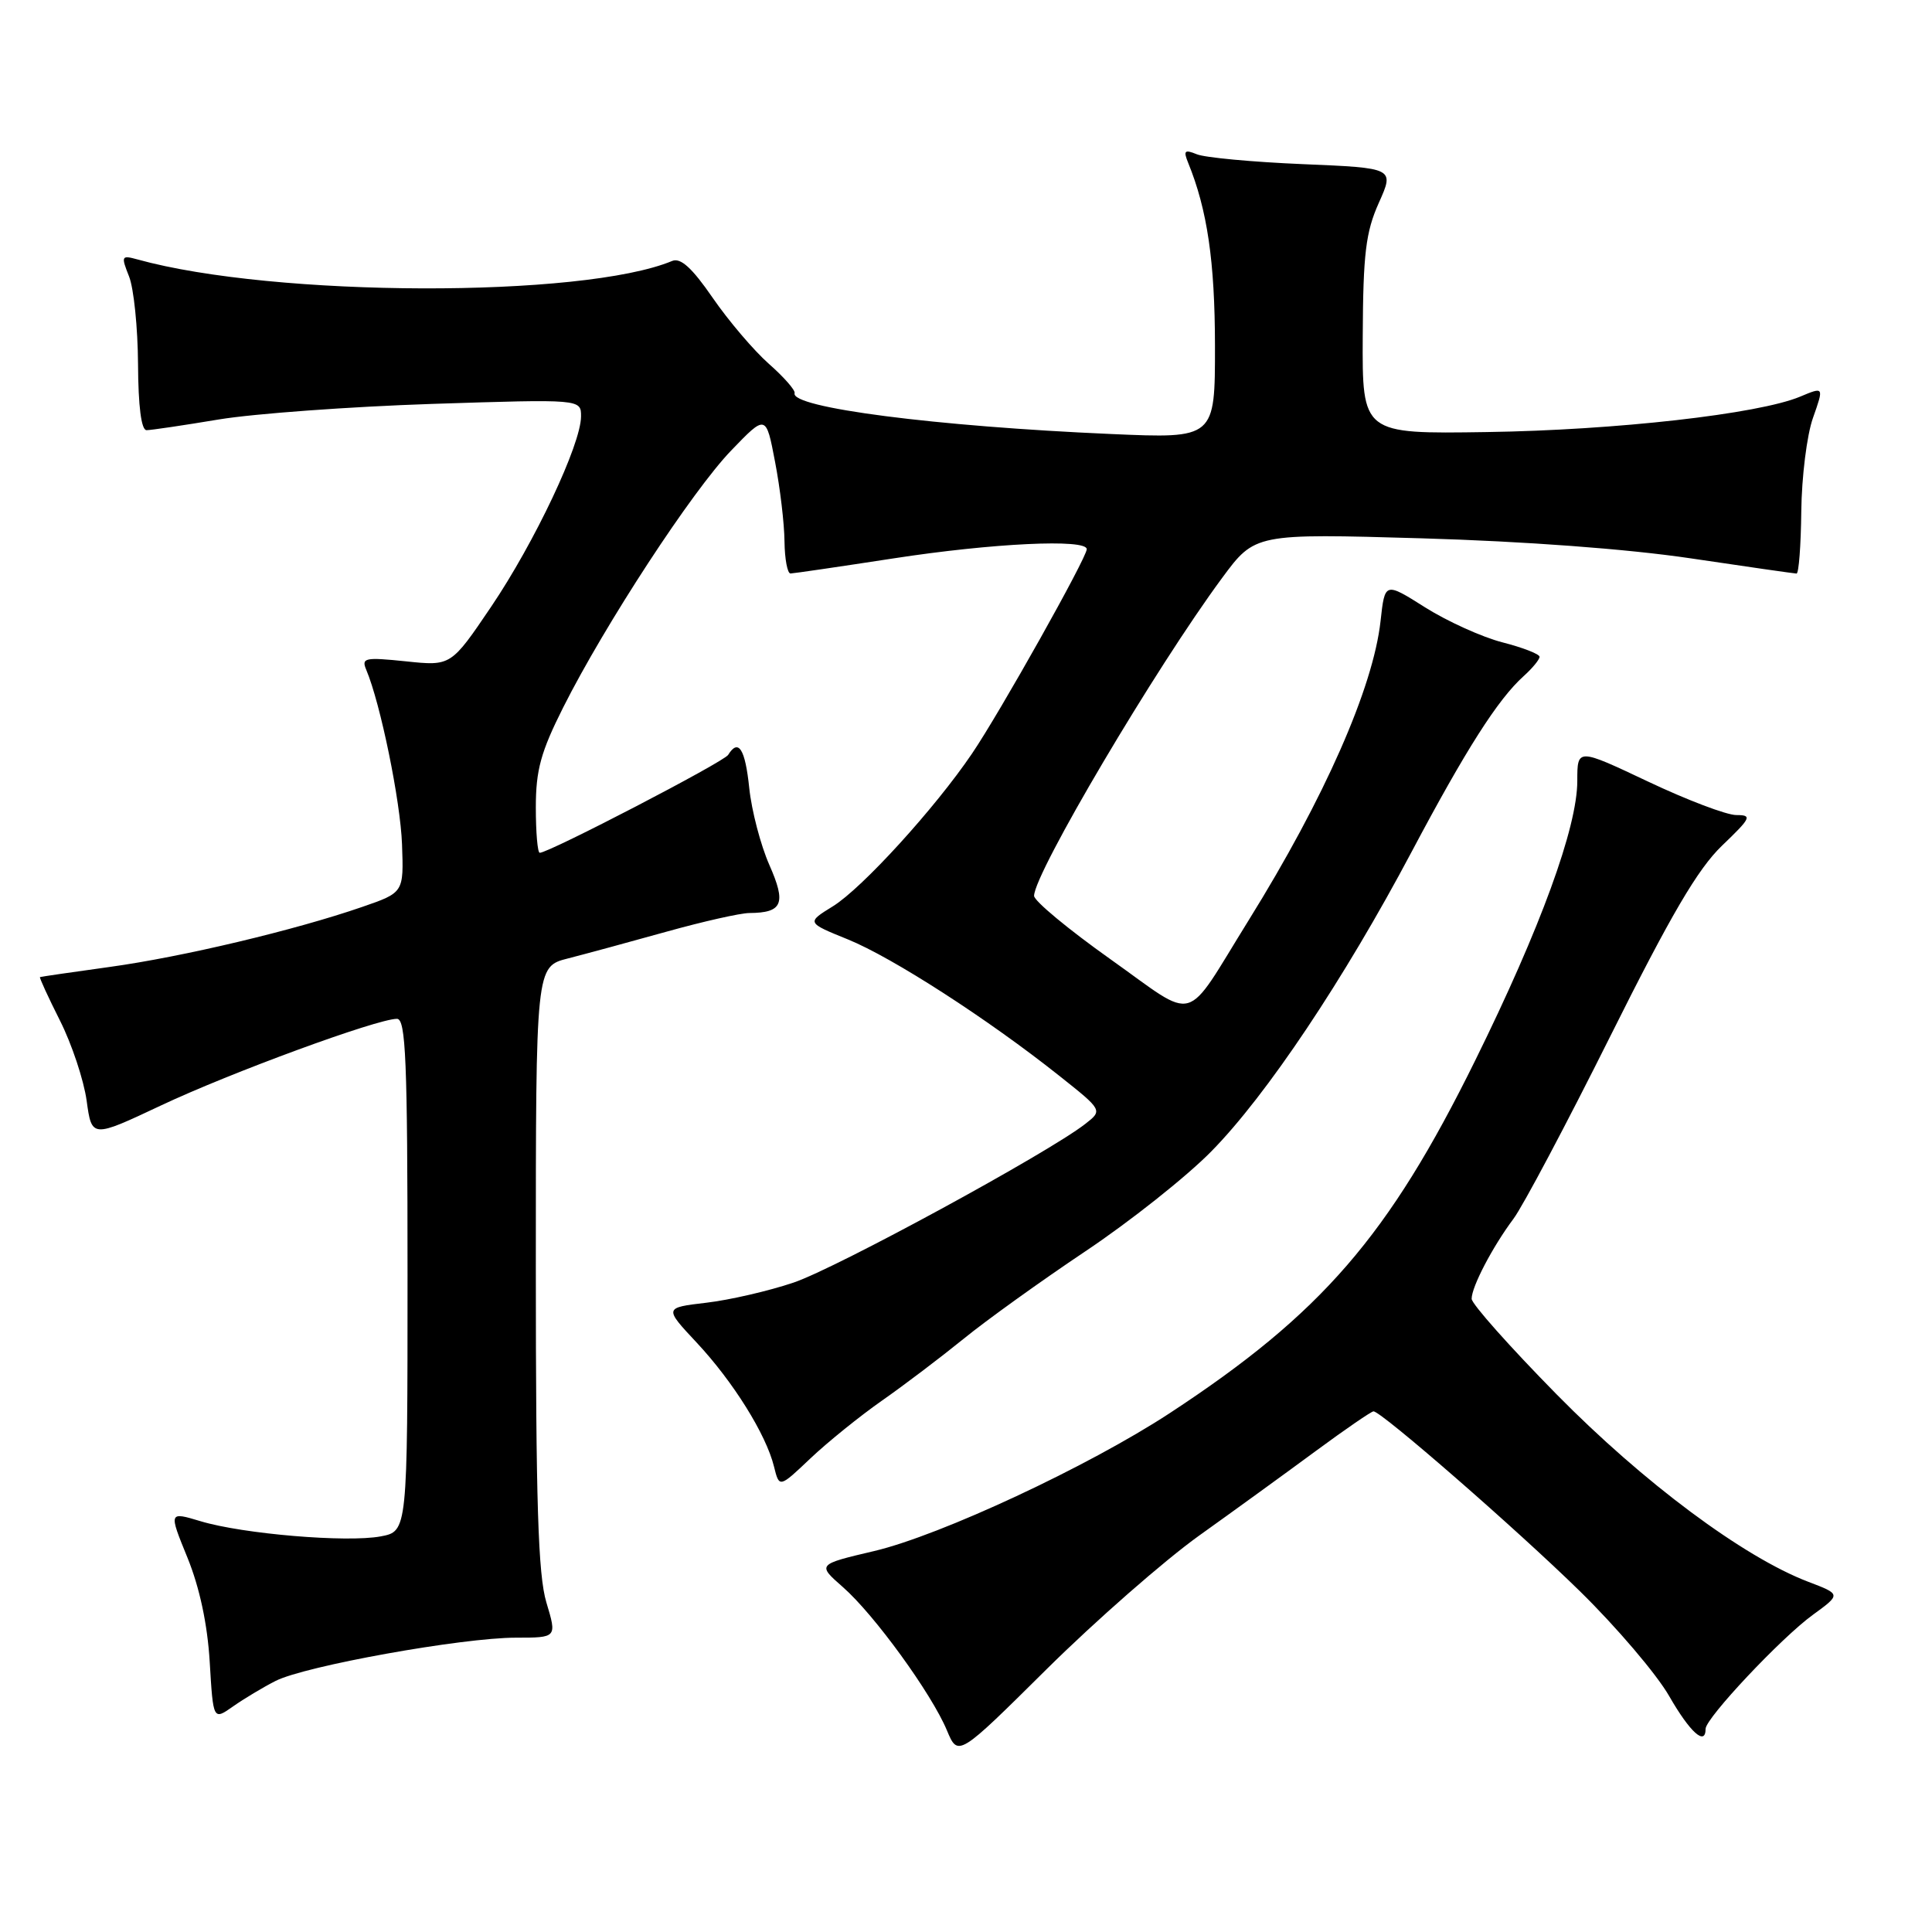 <?xml version="1.0" encoding="UTF-8" standalone="no"?>
<!DOCTYPE svg PUBLIC "-//W3C//DTD SVG 1.1//EN" "http://www.w3.org/Graphics/SVG/1.1/DTD/svg11.dtd" >
<svg xmlns="http://www.w3.org/2000/svg" xmlns:xlink="http://www.w3.org/1999/xlink" version="1.1" viewBox="0 0 256 256">
 <g >
 <path fill="currentColor"
d=" M 158.87 203.49 C 163.48 200.20 170.45 195.14 174.37 192.25 C 178.29 189.36 181.72 187.01 182.00 187.01 C 183.07 187.05 200.94 202.61 209.34 210.84 C 214.20 215.60 219.53 221.86 221.18 224.75 C 223.93 229.54 226.00 231.41 226.00 229.08 C 226.00 227.67 236.04 216.99 240.23 213.96 C 243.95 211.25 243.95 211.25 239.59 209.59 C 231.00 206.31 217.73 196.42 206.25 184.75 C 200.06 178.46 195.00 172.77 195.00 172.10 C 195.00 170.50 197.77 165.21 200.54 161.50 C 201.78 159.85 207.55 148.97 213.37 137.31 C 221.41 121.20 224.96 115.15 228.17 112.06 C 232.04 108.35 232.20 108.00 230.07 108.00 C 228.78 108.00 223.52 106.00 218.37 103.56 C 209.00 99.13 209.00 99.13 209.00 103.48 C 209.00 109.62 204.12 122.99 195.48 140.50 C 183.99 163.81 175.12 174.05 155.01 187.24 C 144.24 194.30 124.64 203.44 115.84 205.52 C 108.27 207.30 108.27 207.30 111.70 210.31 C 115.84 213.94 123.44 224.41 125.47 229.28 C 126.95 232.81 126.95 232.81 138.72 221.14 C 145.20 214.73 154.27 206.79 158.87 203.49 Z  M 36.52 222.73 C 40.40 220.75 61.24 217.00 68.36 217.00 C 73.80 217.00 73.80 217.00 72.40 212.34 C 71.30 208.68 71.00 199.14 71.00 167.88 C 71.00 128.08 71.00 128.08 75.25 127.00 C 77.59 126.40 83.46 124.81 88.29 123.46 C 93.13 122.11 98.08 120.99 99.29 120.98 C 103.70 120.95 104.21 119.73 101.94 114.60 C 100.79 111.99 99.59 107.41 99.28 104.42 C 98.74 99.22 97.85 97.82 96.48 100.03 C 95.90 100.97 72.74 113.00 71.52 113.00 C 71.23 113.00 71.00 110.29 71.00 106.98 C 71.00 102.04 71.66 99.64 74.63 93.73 C 80.16 82.74 91.70 65.08 96.88 59.70 C 101.50 54.90 101.50 54.90 102.70 61.20 C 103.37 64.67 103.93 69.41 103.95 71.75 C 103.98 74.09 104.34 76.00 104.75 75.99 C 105.16 75.98 111.30 75.08 118.39 73.99 C 131.50 71.97 144.00 71.37 144.00 72.77 C 144.00 73.90 132.49 94.42 128.80 99.85 C 123.90 107.09 114.23 117.70 110.36 120.09 C 106.86 122.25 106.86 122.25 112.36 124.48 C 118.26 126.88 130.90 135.03 140.31 142.51 C 146.12 147.12 146.12 147.12 143.81 148.92 C 138.87 152.78 110.82 168.04 105.15 169.95 C 101.87 171.06 96.66 172.26 93.58 172.62 C 87.99 173.28 87.99 173.28 92.31 177.90 C 97.15 183.08 101.51 190.06 102.56 194.33 C 103.26 197.16 103.26 197.16 107.38 193.25 C 109.65 191.10 113.91 187.66 116.85 185.60 C 119.80 183.54 124.66 179.85 127.67 177.41 C 130.67 174.96 137.94 169.74 143.81 165.81 C 149.69 161.88 157.20 155.93 160.50 152.57 C 167.81 145.15 178.08 129.79 187.07 112.83 C 194.25 99.30 198.48 92.66 201.88 89.60 C 203.05 88.55 204.00 87.39 204.00 87.03 C 204.00 86.67 201.79 85.81 199.10 85.12 C 196.40 84.43 191.79 82.34 188.85 80.49 C 183.50 77.11 183.50 77.11 182.93 82.30 C 181.95 91.13 175.49 105.79 165.46 121.93 C 156.73 135.99 158.84 135.40 147.15 127.11 C 141.57 123.15 137.01 119.37 137.02 118.70 C 137.06 115.66 153.13 88.50 161.93 76.59 C 166.29 70.69 166.29 70.69 188.40 71.33 C 202.08 71.73 215.64 72.74 224.00 73.98 C 231.43 75.09 237.75 75.99 238.05 76.00 C 238.35 76.00 238.63 72.29 238.68 67.75 C 238.73 63.21 239.42 57.64 240.23 55.37 C 241.69 51.23 241.69 51.23 238.52 52.56 C 233.01 54.86 214.08 57.00 197.00 57.25 C 180.50 57.50 180.50 57.50 180.57 44.50 C 180.62 33.60 180.97 30.75 182.70 26.88 C 184.77 22.26 184.77 22.26 172.64 21.75 C 165.96 21.47 159.63 20.88 158.58 20.44 C 156.96 19.78 156.78 19.96 157.44 21.58 C 159.97 27.78 160.98 34.64 160.99 45.80 C 161.00 58.11 161.00 58.11 147.25 57.51 C 123.99 56.50 104.69 54.01 105.29 52.09 C 105.40 51.71 103.87 49.96 101.88 48.21 C 99.89 46.45 96.54 42.52 94.44 39.47 C 91.70 35.49 90.18 34.11 89.06 34.58 C 77.24 39.51 36.34 39.40 18.23 34.38 C 16.08 33.79 16.02 33.91 17.10 36.63 C 17.73 38.21 18.26 43.44 18.29 48.25 C 18.32 53.84 18.72 57.00 19.42 57.00 C 20.01 57.00 24.32 56.36 29.00 55.58 C 33.67 54.81 46.39 53.88 57.25 53.52 C 77.00 52.88 77.00 52.88 76.99 55.19 C 76.97 58.90 70.85 71.85 65.09 80.38 C 59.76 88.26 59.76 88.26 53.78 87.63 C 48.34 87.07 47.86 87.17 48.53 88.75 C 50.41 93.20 53.06 106.12 53.27 111.88 C 53.50 118.27 53.50 118.27 48.00 120.17 C 39.09 123.25 24.16 126.80 14.50 128.13 C 9.55 128.81 5.41 129.42 5.30 129.47 C 5.19 129.53 6.38 132.12 7.94 135.22 C 9.51 138.33 11.10 143.11 11.48 145.84 C 12.16 150.80 12.16 150.80 21.33 146.48 C 30.55 142.13 49.98 135.00 52.60 135.00 C 53.77 135.00 54.00 140.48 54.00 168.95 C 54.00 202.91 54.00 202.91 50.44 203.58 C 45.96 204.42 32.18 203.26 26.58 201.57 C 22.35 200.30 22.35 200.30 24.84 206.40 C 26.45 210.36 27.49 215.21 27.79 220.23 C 28.25 227.96 28.25 227.96 30.88 226.11 C 32.32 225.10 34.86 223.57 36.52 222.73 Z "/>
</g>
</svg>